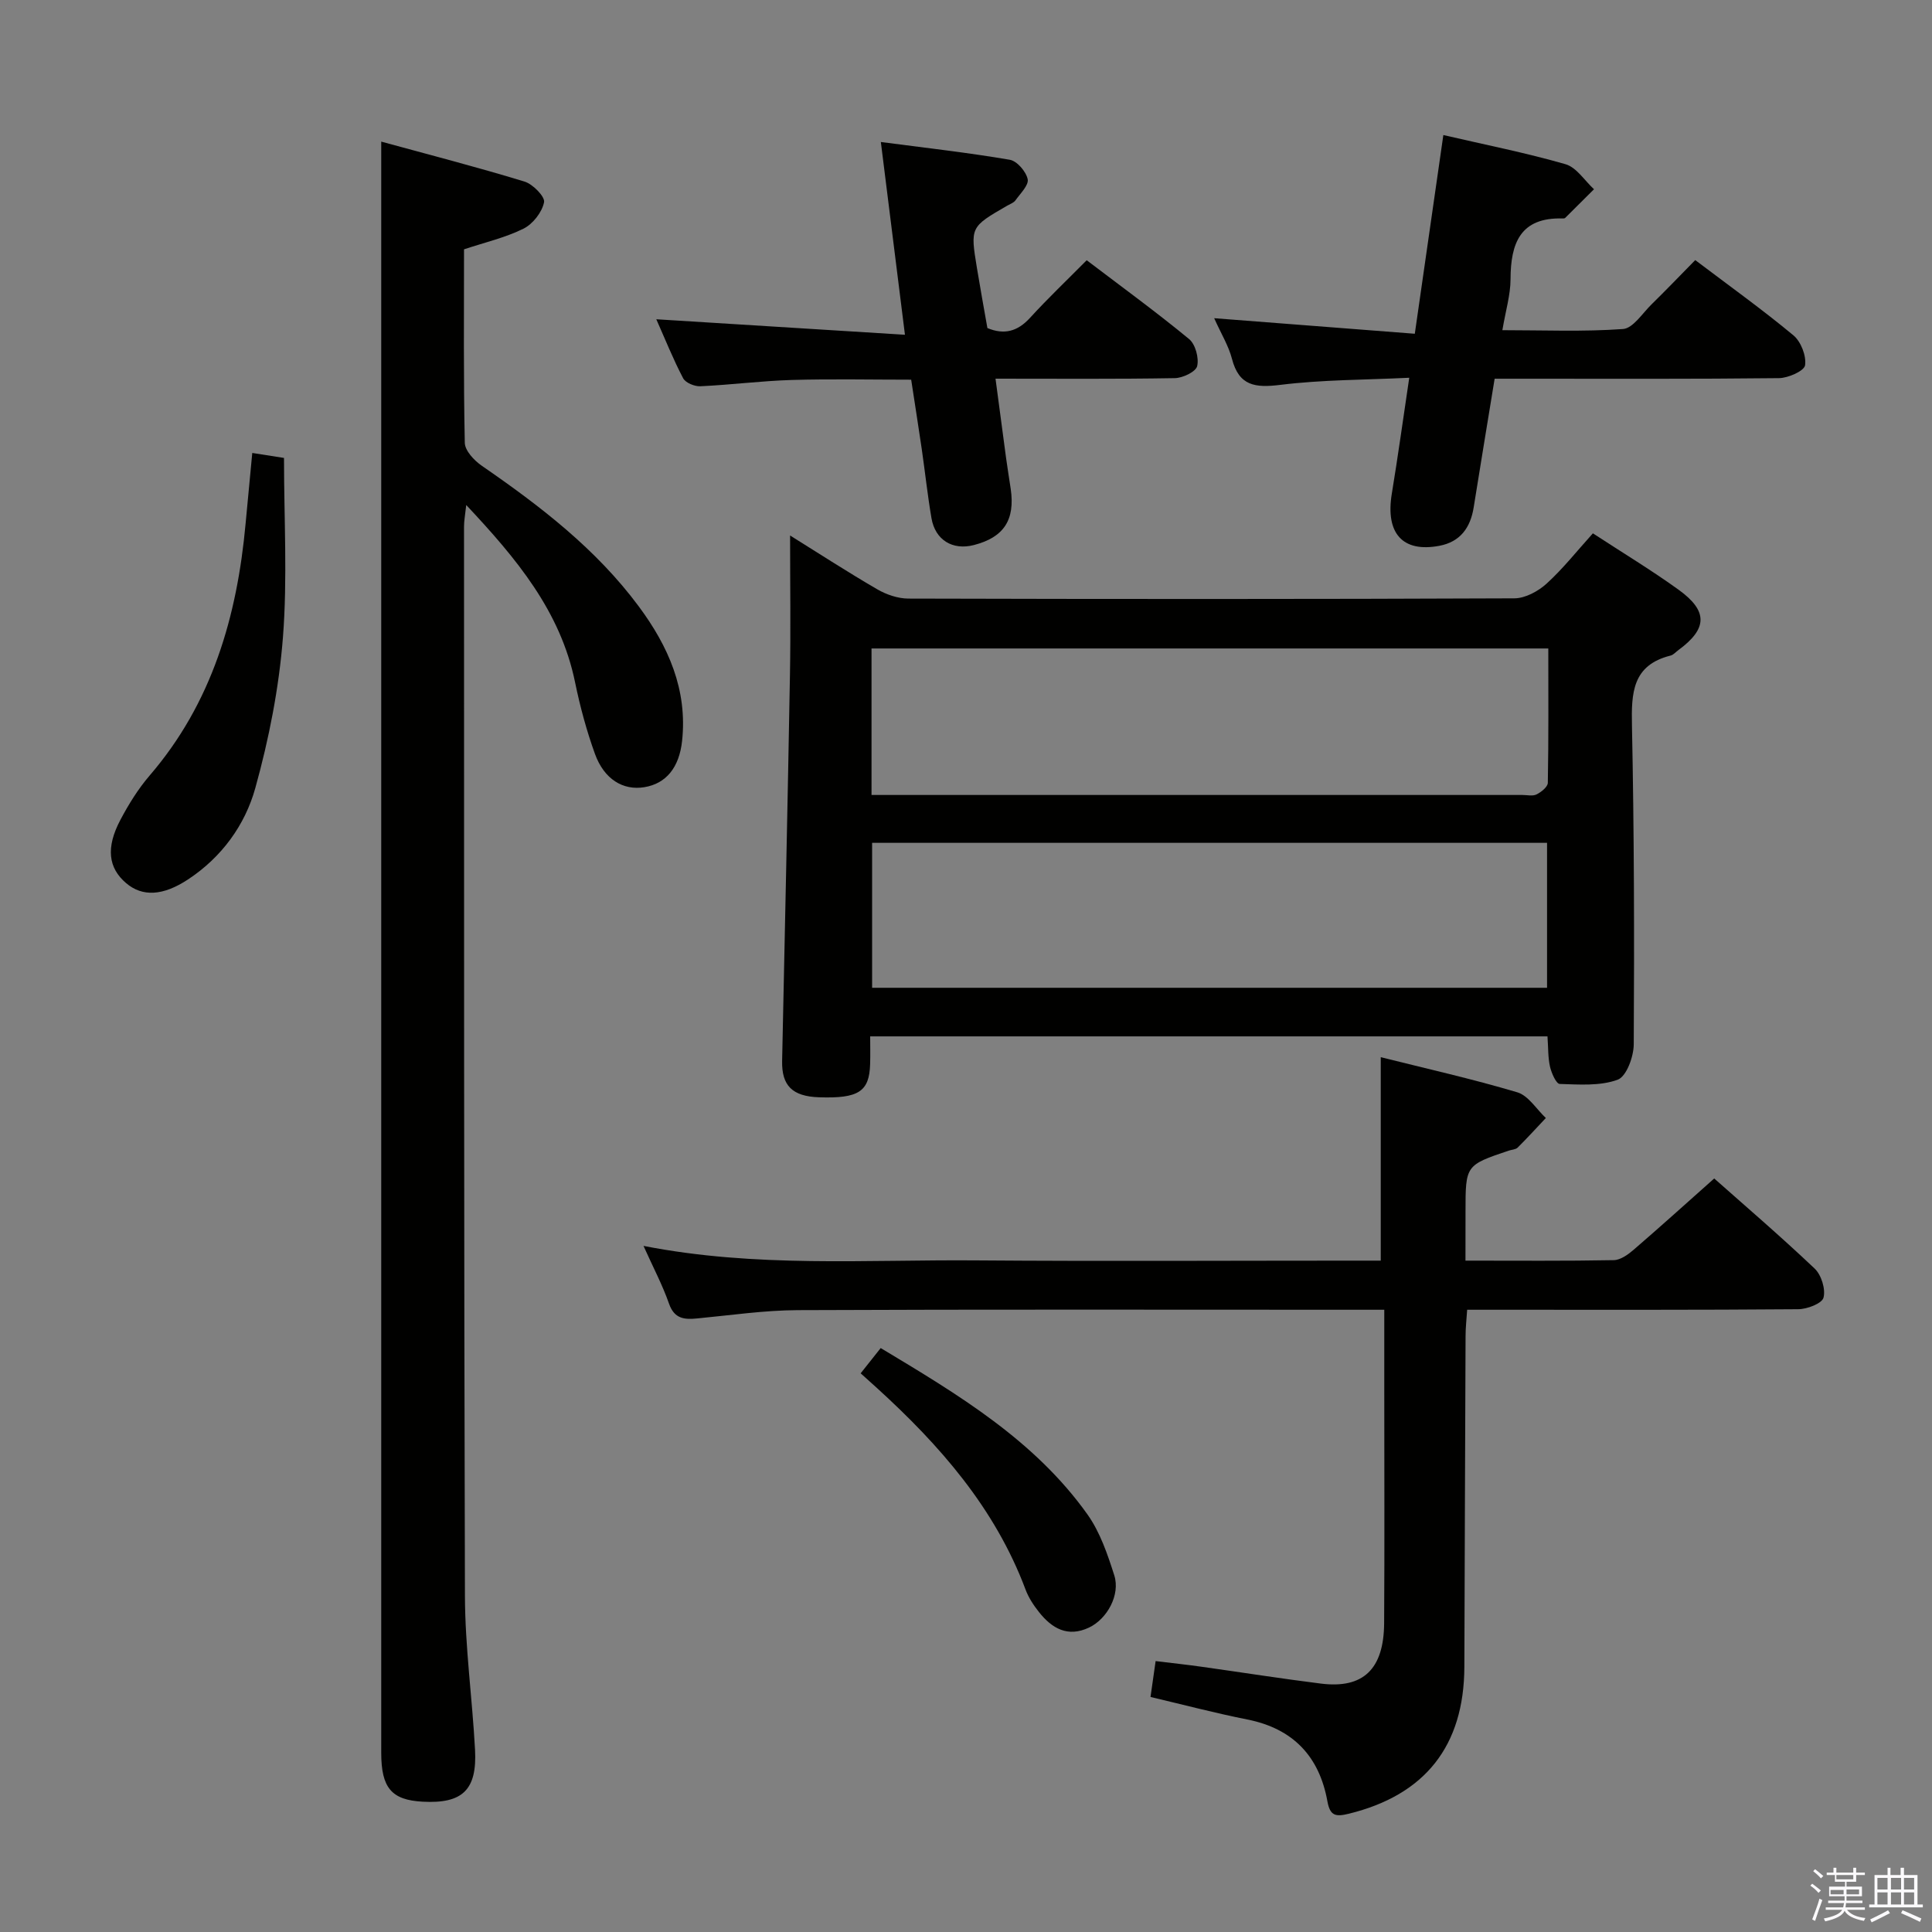 <svg enable-background="new 0 0 400 400" viewBox="0 0 400 400" xmlns="http://www.w3.org/2000/svg"><rect x="0" y="0" width="400" height="400" fill="#808080" stroke="none"/><path d="m374.8 390.4.4-.4c.7.5 1.3 1 1.8 1.4l-.5.5c-.5-.6-1.1-1.1-1.7-1.5zm1 7.3-.6-.3c.5-1.4 1.1-2.8 1.5-4.3.2.1.4.2.6.3-.5 1.3-1 2.8-1.5 4.3zm-.4-10.3.4-.4c.4.3 1 .8 1.7 1.4l-.5.5c-.4-.5-1-1-1.6-1.5zm2.5.3h1.7v-1h.6v1h3.5v-1h.6v1h1.8v.5h-1.8v1.4h-2v1h3.2v2h-3.2v.9h3.3v.5h-3.4c0 .3-.1.6-.1.9h4v.5h-3.7c.7.9 1.9 1.5 3.8 1.7-.1.2-.2.4-.3.6-2.1-.4-3.5-1.1-4-2.1-.4 1-1.8 1.7-4 2.2-.1-.2-.2-.4-.3-.6 2.1-.4 3.4-1 3.8-1.8h-3.4v-.5h3.6c.1-.3.1-.6.2-.9h-3.3v-.5h3.4c0-.3 0-.6 0-.9h-3.2v-2h3.3v-1h-2.1v-1.4h-1.7v-.5zm1.1 3.5v1h2.7c0-.3 0-.4 0-.4 0-.2 0-.2 0-.2 0-.1 0-.2 0-.3h-2.7zm1.2-3v.9h3.5v-.9zm4.7 3h-2.6v.6.4h2.6z" fill="#fbfafc"/><path d="m393.6 386.7h.6v1.5h2.8v6.1h1.1v.6h-11.1v-.6h1.1v-6.1h2.7v-1.5h.6v1.5h2.1v-1.5zm-2.7 8.8.4.6c-1.2.6-2.5 1.3-3.8 1.9-.1-.2-.2-.4-.3-.6 1.2-.6 2.5-1.2 3.7-1.9zm-2.2-6.7v2.4h2.1v-2.4zm0 3v2.5h2.1v-2.5zm2.8-3v2.4h2.1v-2.4zm0 3v2.5h2.1v-2.5zm6 6.1c-1.4-.7-2.7-1.3-3.9-1.8l.3-.6c1.5.6 2.7 1.2 3.9 1.7zm-1.2-9.1h-2.1v2.4h2.1zm-2.1 3v2.5h2.1v-2.5z" fill="#fbfafc"/><g fill="#010100"><path d="m329.79 110.42c6.15 4.02 12.12 7.62 17.76 11.69 6.12 4.42 5.96 8.07-.05 12.48-.54.39-1.03.99-1.63 1.14-7.93 1.98-8.13 7.75-7.99 14.51.45 21.98.5 43.98.37 65.97-.01 2.56-1.51 6.66-3.32 7.33-3.63 1.34-7.97 1-12 .88-.73-.02-1.71-2.24-2.02-3.58-.43-1.91-.35-3.93-.52-6.27-46.66 0-93.04 0-140.23 0 0 1.89.05 3.81-.01 5.73-.16 5.72-2.4 7.16-10.6 6.88-5.52-.19-7.73-2.42-7.62-7.54.56-26.61 1.15-53.22 1.62-79.83.17-9.44.03-18.89.03-28.94 6.04 3.76 11.95 7.6 18.05 11.14 1.89 1.1 4.27 1.91 6.42 1.92 41.83.11 83.65.13 125.48-.05 2.26-.01 4.93-1.46 6.68-3.05 3.41-3.1 6.29-6.77 9.58-10.41zm-149.35 54.17h5.38 129.36c1 0 2.15.29 2.96-.12.97-.49 2.31-1.56 2.32-2.4.17-9.26.1-18.53.1-27.81-47.08 0-93.46 0-140.12 0zm139.86 9.91c-46.86 0-93.23 0-139.74 0v30.01h139.74c0-10.07 0-19.82 0-30.01z"/><path d="m78.93 29.32c9.72 2.66 19.76 5.25 29.66 8.27 1.73.53 4.29 3.14 4.05 4.29-.42 2.07-2.32 4.5-4.25 5.46-3.79 1.88-8.03 2.85-12.32 4.28 0 13.43-.12 26.75.16 40.05.03 1.63 1.93 3.66 3.49 4.74 12.11 8.35 23.71 17.24 32.56 29.18 6.1 8.23 10.08 17.21 8.94 27.8-.59 5.51-3.3 8.85-7.82 9.59-4.38.72-8.31-1.62-10.22-6.89-1.74-4.82-3.09-9.82-4.12-14.84-3.02-14.69-12.08-25.56-22.53-36.69-.22 2.04-.46 3.25-.46 4.47.02 73.8-.03 147.59.19 221.39.03 10.61 1.52 21.21 2.09 31.83.45 8.36-2.61 11.22-10.86 10.77-6.43-.35-8.56-2.86-8.56-10.12 0-103.62 0-207.23 0-310.85 0-7.24 0-14.51 0-22.73z"/><path d="m303.41 261c10.74 0 20.72.09 30.71-.1 1.4-.03 2.96-1.16 4.12-2.16 5.53-4.77 10.95-9.66 16.67-14.75 6.22 5.52 13.67 11.9 20.79 18.65 1.39 1.32 2.3 4.25 1.84 6.02-.31 1.21-3.39 2.39-5.24 2.4-20.82.17-41.65.11-62.47.11-1.82 0-3.65 0-6.07 0-.13 1.98-.33 3.72-.33 5.47-.1 22.82-.17 45.64-.25 68.46-.06 16.4-8.14 26.55-23.95 30.42-2.71.66-3.86.45-4.41-2.6-1.68-9.29-7.11-15.04-16.59-16.92-6.64-1.32-13.19-3.05-20.03-4.66.32-2.24.64-4.49 1.06-7.43 3.18.39 6.38.73 9.56 1.18 8.22 1.15 16.42 2.45 24.66 3.48 8.75 1.1 13.03-2.97 13.09-12.52.1-15.99.03-31.99.03-47.98 0-5.45 0-10.91 0-16.9-2.42 0-4.2 0-5.98 0-38.48 0-76.97-.09-115.45.08-6.95.03-13.9 1.06-20.84 1.72-2.68.26-4.72.08-5.82-3.07-1.35-3.86-3.29-7.52-5.28-11.95 23.25 4.55 46.06 2.82 68.79 3 26.15.2 52.31.05 78.47.05h5.38c0-14.04 0-27.75 0-42.12 9.22 2.31 18.84 4.47 28.27 7.27 2.29.68 3.96 3.49 5.91 5.32-1.94 2.05-3.83 4.14-5.84 6.13-.42.41-1.24.42-1.86.63-8.93 3.02-8.93 3.02-8.93 12.69-.01 3.15-.01 6.29-.01 10.08z"/><path d="m350.98 53.85c7.18 5.43 13.94 10.27 20.33 15.58 1.56 1.3 2.7 4.25 2.41 6.2-.18 1.17-3.49 2.64-5.4 2.66-17.65.2-35.3.12-52.96.12-1.81 0-3.62 0-5.91 0-1.48 9.09-2.94 17.86-4.34 26.64-.67 4.2-2.78 7.13-7.09 7.95-7.64 1.45-11.21-2.59-9.86-10.79 1.26-7.65 2.32-15.34 3.61-24-9.25.45-18.03.4-26.67 1.47-5.2.64-8.58.26-10.04-5.41-.69-2.66-2.2-5.1-3.68-8.39 14.21 1.1 27.64 2.14 41.54 3.22 2.02-14.07 3.93-27.33 5.91-41.14 8.71 2.02 17.11 3.68 25.3 6.04 2.27.66 3.94 3.39 5.89 5.18-1.99 1.98-3.97 3.97-5.97 5.94-.1.1-.32.11-.48.11-8.81-.27-10.81 5.11-10.83 12.59-.01 3.25-1.01 6.5-1.69 10.54 8.58 0 16.81.35 24.97-.24 2.08-.15 4.01-3.24 5.9-5.09 2.96-2.9 5.83-5.89 9.06-9.18z"/><path d="m187.36 69.31c-1.74-13.92-3.3-26.37-4.99-39.91 9.46 1.24 18.12 2.21 26.7 3.68 1.49.25 3.37 2.44 3.7 4.02.26 1.24-1.53 2.97-2.54 4.39-.36.5-1.09.74-1.66 1.07-7.69 4.44-7.7 4.44-6.3 12.97.67 4.09 1.42 8.17 2.16 12.39 3.46 1.44 6.23.73 8.83-2.12 3.69-4.04 7.66-7.81 11.73-11.92 7.33 5.57 14.43 10.74 21.2 16.32 1.31 1.08 2.07 3.92 1.67 5.6-.28 1.17-2.98 2.46-4.62 2.49-12.14.21-24.28.11-37.13.11.77 5.8 1.47 11.12 2.19 16.44.29 2.14.65 4.27.96 6.4.93 6.42-1.44 10.02-7.64 11.61-4.4 1.13-7.99-1.04-8.77-5.57-.81-4.74-1.32-9.53-2.01-14.3-.67-4.59-1.4-9.17-2.19-14.37-8.28 0-16.52-.18-24.76.06-6.3.19-12.58 1.01-18.88 1.3-1.2.06-3.07-.71-3.57-1.65-2.06-3.92-3.71-8.06-5.56-12.22 17.04 1.07 33.7 2.1 51.48 3.21z"/><path d="m52.23 93.78c2.49.39 4.58.72 6.57 1.03 0 12.61.73 24.94-.22 37.14-.82 10.49-2.89 21.02-5.71 31.17-2.13 7.7-6.97 14.36-13.93 18.95-5.21 3.44-9.47 3.63-12.82.78-3.71-3.15-4.24-7.36-1.18-13.13 1.7-3.21 3.66-6.38 6.02-9.13 12.94-15.03 18.13-32.94 19.89-52.2.42-4.59.87-9.21 1.38-14.61z"/><path d="m178.19 284.33c1.43-1.8 2.65-3.34 4.15-5.23 15.99 9.61 31.84 19.05 42.81 34.45 2.61 3.67 4.16 8.25 5.55 12.61 1.28 4.02-1.47 9.03-5.23 10.81-4.41 2.09-7.69.17-10.37-3.22-1.12-1.41-2.16-3-2.78-4.67-6.31-16.83-17.73-29.85-30.76-41.71-1-.89-1.98-1.78-3.37-3.04z"/></g></svg>